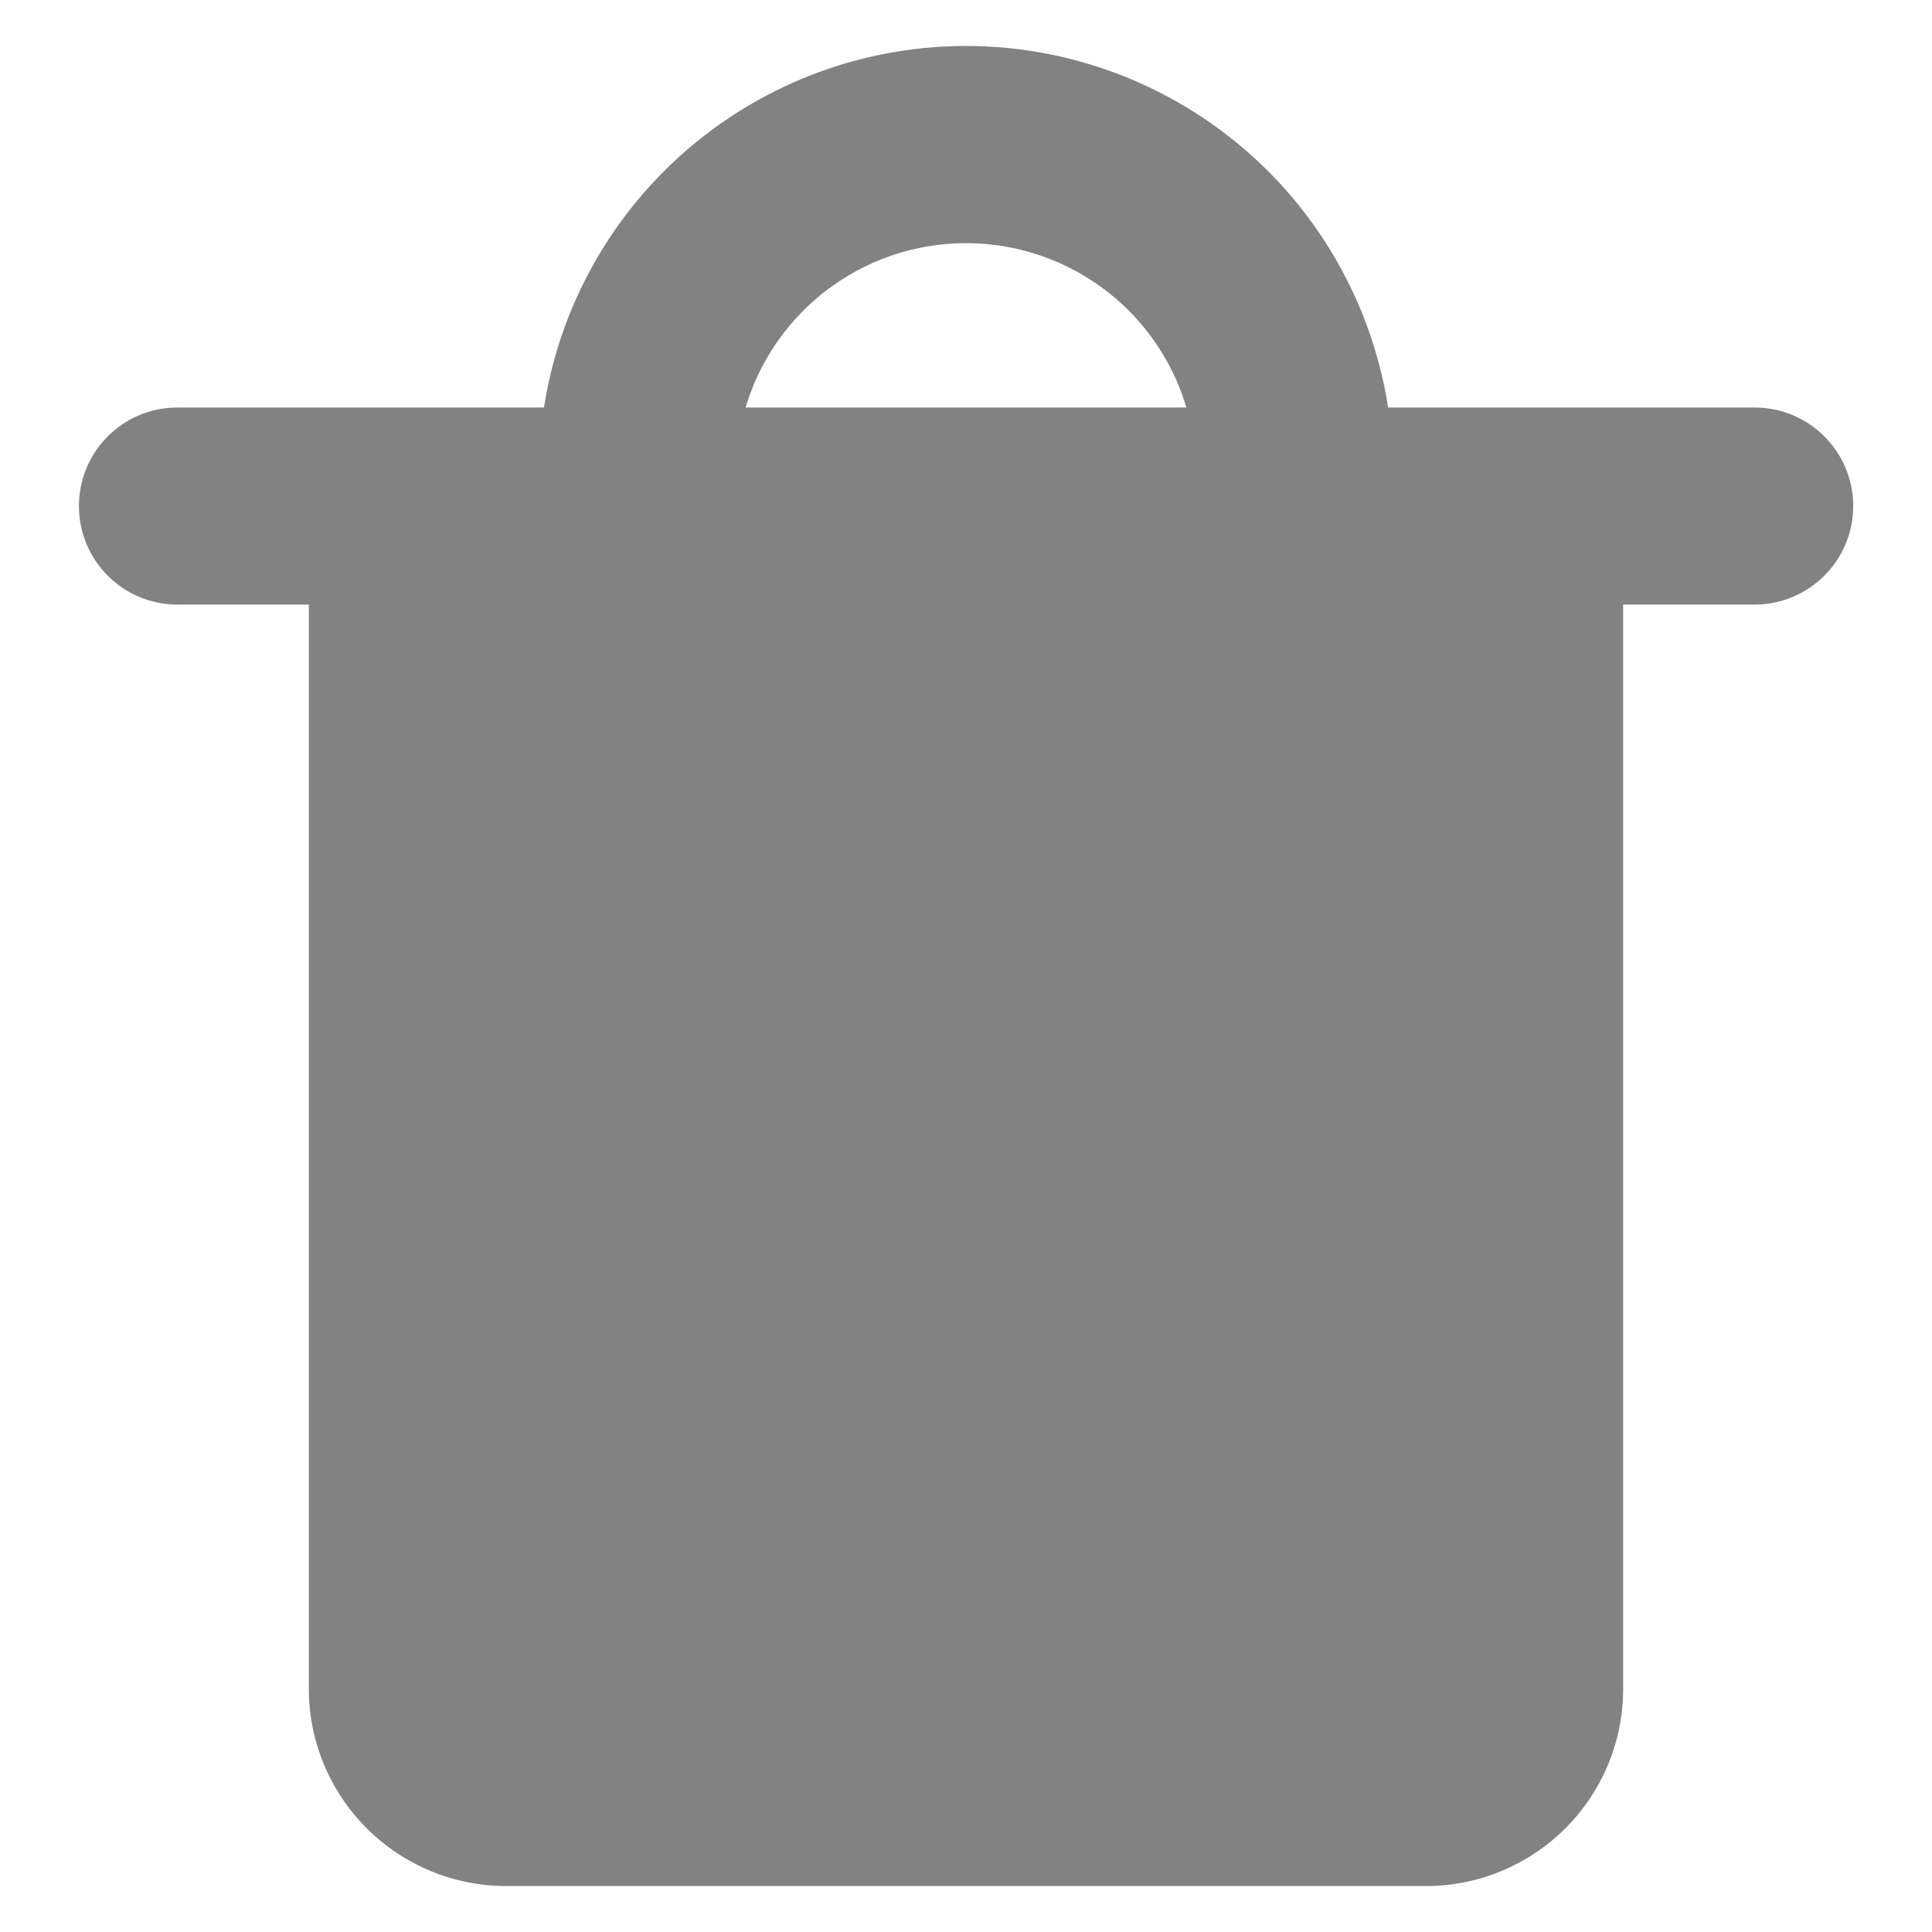 <svg width="14" height="14" viewBox="0 0 14 14" fill="none" xmlns="http://www.w3.org/2000/svg">
<path fill-rule="evenodd" clip-rule="evenodd" d="M5.822 2.25C6.134 1.938 6.558 1.762 7 1.762C7.442 1.762 7.866 1.938 8.179 2.25C8.376 2.448 8.519 2.69 8.597 2.953H5.403C5.481 2.69 5.624 2.448 5.822 2.25ZM3.942 2.953C4.042 2.308 4.345 1.707 4.812 1.24C5.392 0.66 6.179 0.333 7 0.333C7.821 0.333 8.608 0.66 9.189 1.24C9.656 1.707 9.958 2.308 10.059 2.953H12.714C13.109 2.953 13.429 3.272 13.429 3.667C13.429 4.061 13.109 4.381 12.714 4.381H11.762V12.238C11.762 12.617 11.612 12.98 11.344 13.248C11.076 13.516 10.712 13.667 10.334 13.667H3.667C3.288 13.667 2.925 13.516 2.657 13.248C2.389 12.98 2.238 12.617 2.238 12.238V4.381H1.286C0.891 4.381 0.572 4.061 0.572 3.667C0.572 3.272 0.891 2.953 1.286 2.953H3.942Z" fill="#828282"/>
</svg>

